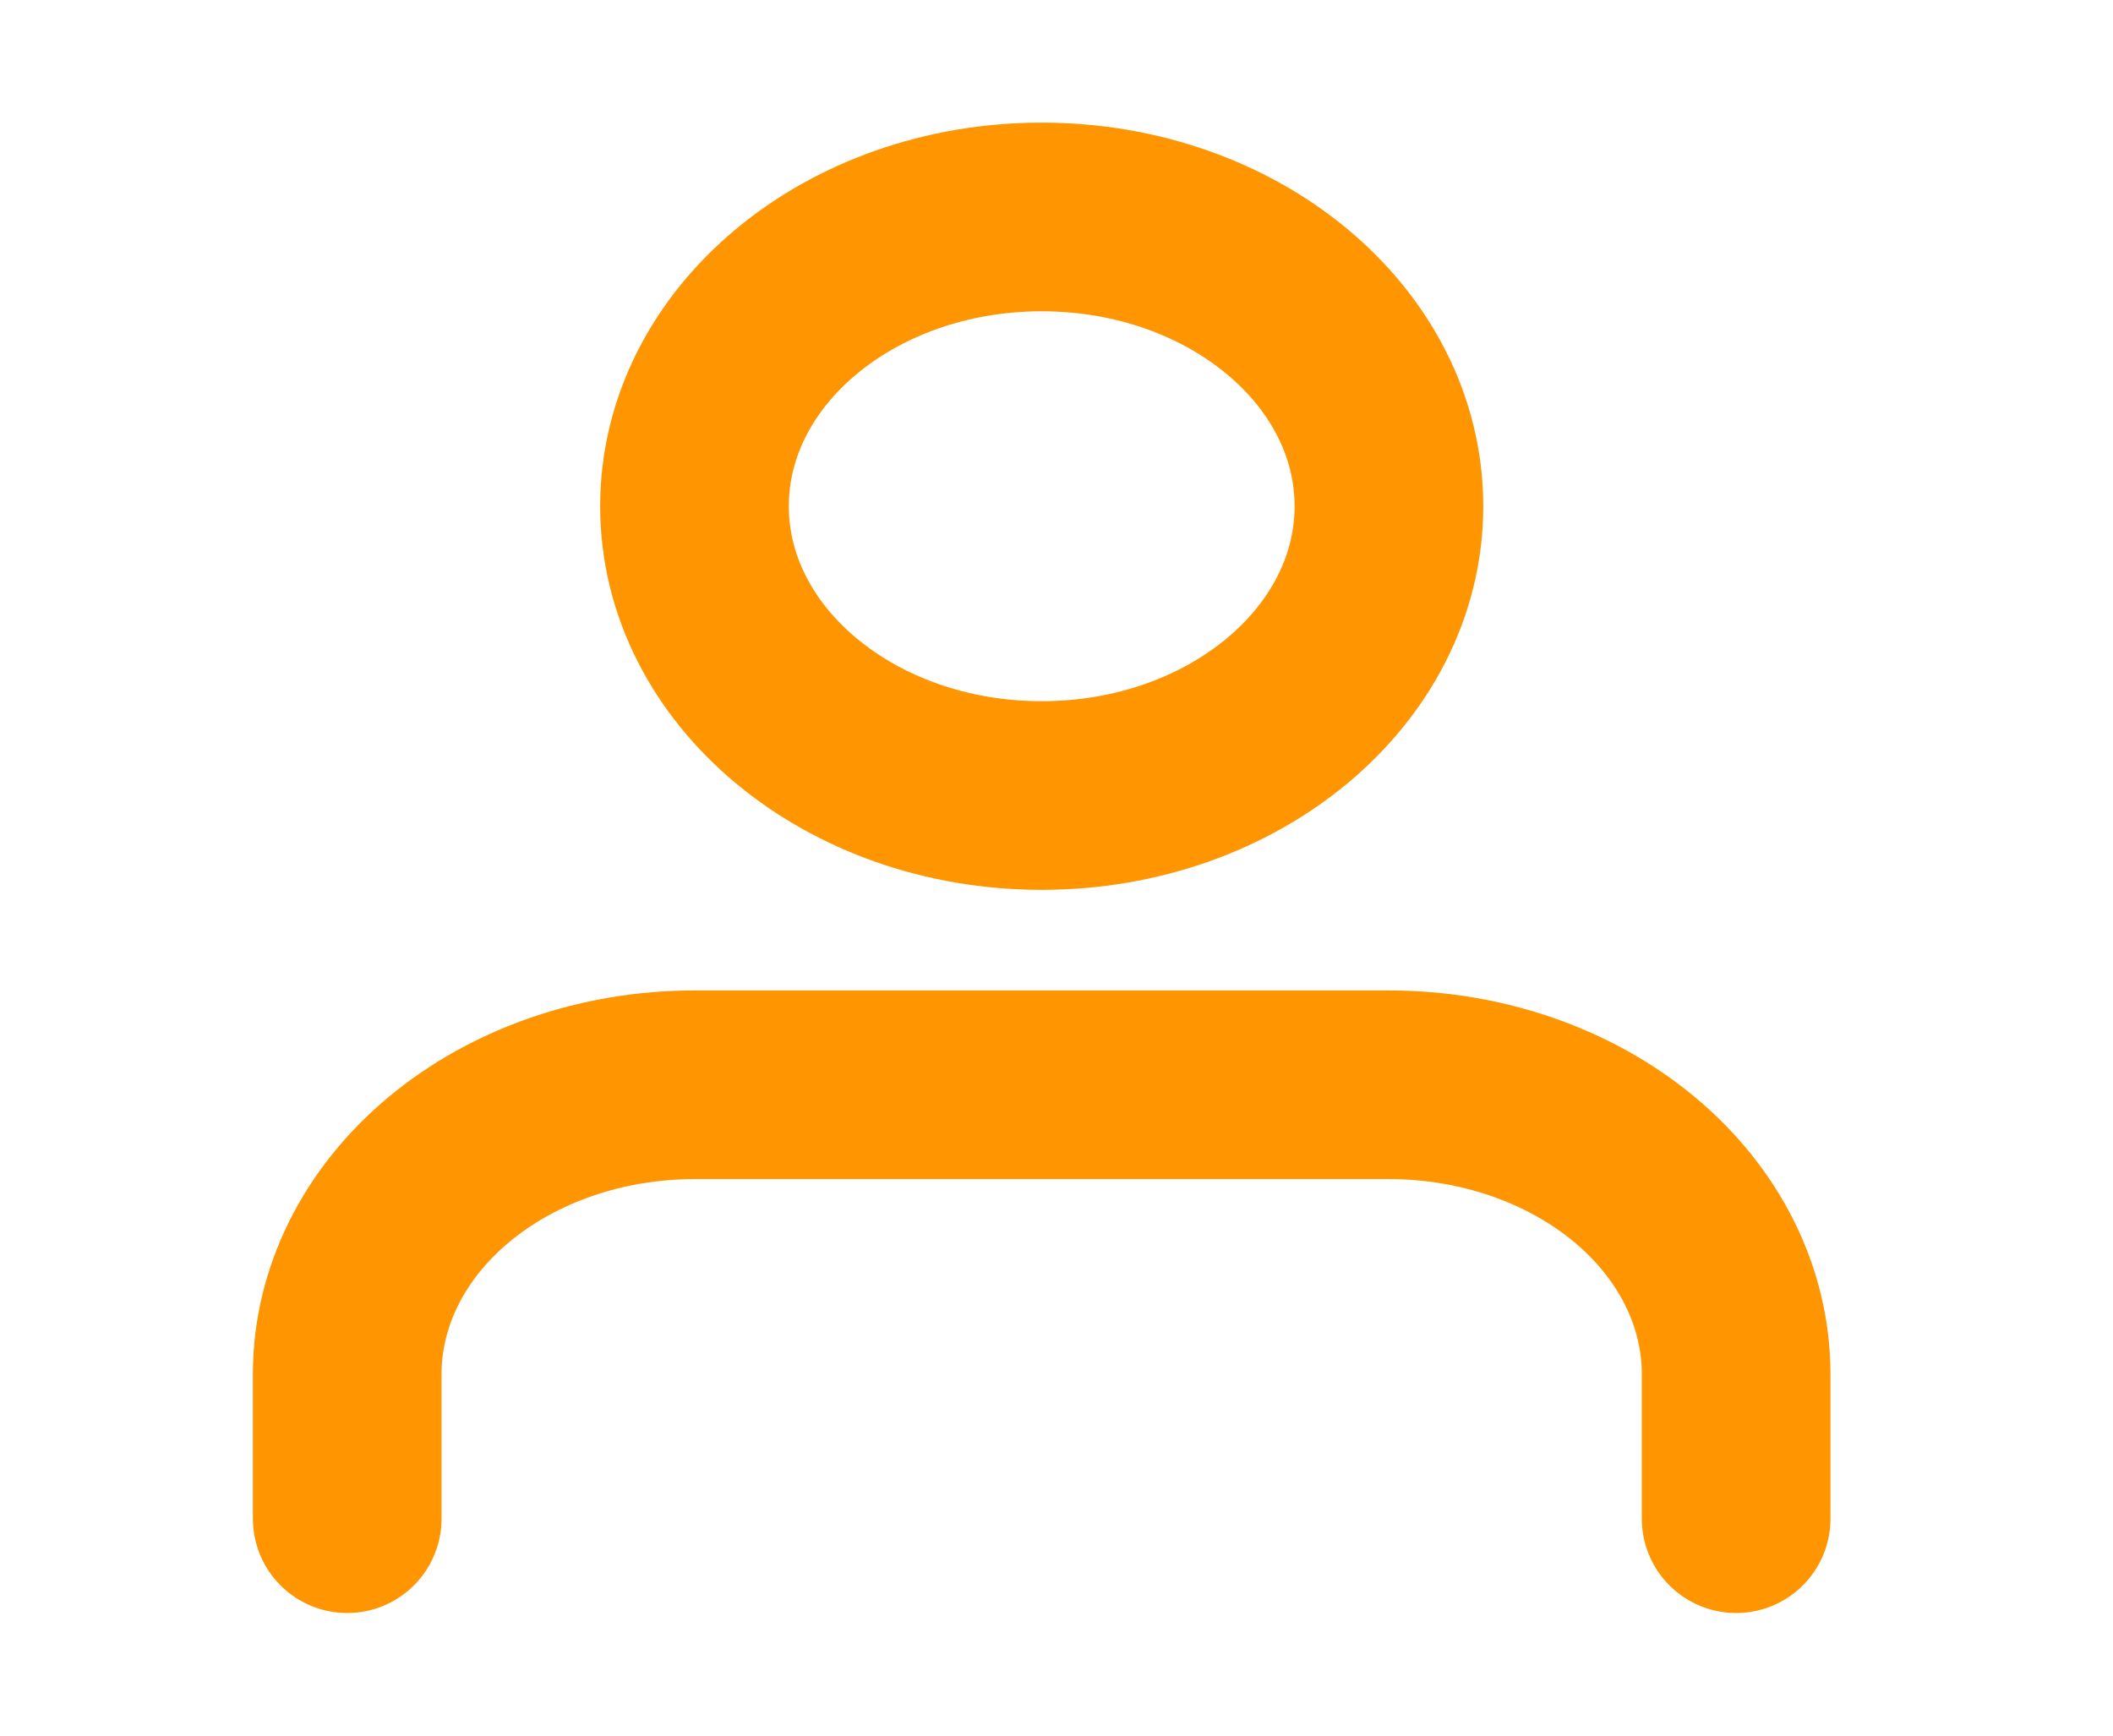 <?xml version="1.0" encoding="UTF-8" standalone="no"?><svg width='28' height='23' viewBox='0 0 28 23' fill='none' xmlns='http://www.w3.org/2000/svg'>
<path d='M23.006 20.125V18.208C23.006 17.192 22.522 16.217 21.659 15.498C20.796 14.779 19.626 14.375 18.405 14.375H9.203C7.982 14.375 6.812 14.779 5.949 15.498C5.086 16.217 4.601 17.192 4.601 18.208V20.125M18.405 6.708C18.405 8.825 16.345 10.542 13.804 10.542C11.263 10.542 9.203 8.825 9.203 6.708C9.203 4.591 11.263 2.875 13.804 2.875C16.345 2.875 18.405 4.591 18.405 6.708Z' stroke='#FF9500' stroke-width='2.5' stroke-linecap='round' stroke-linejoin='round'/>
</svg>
